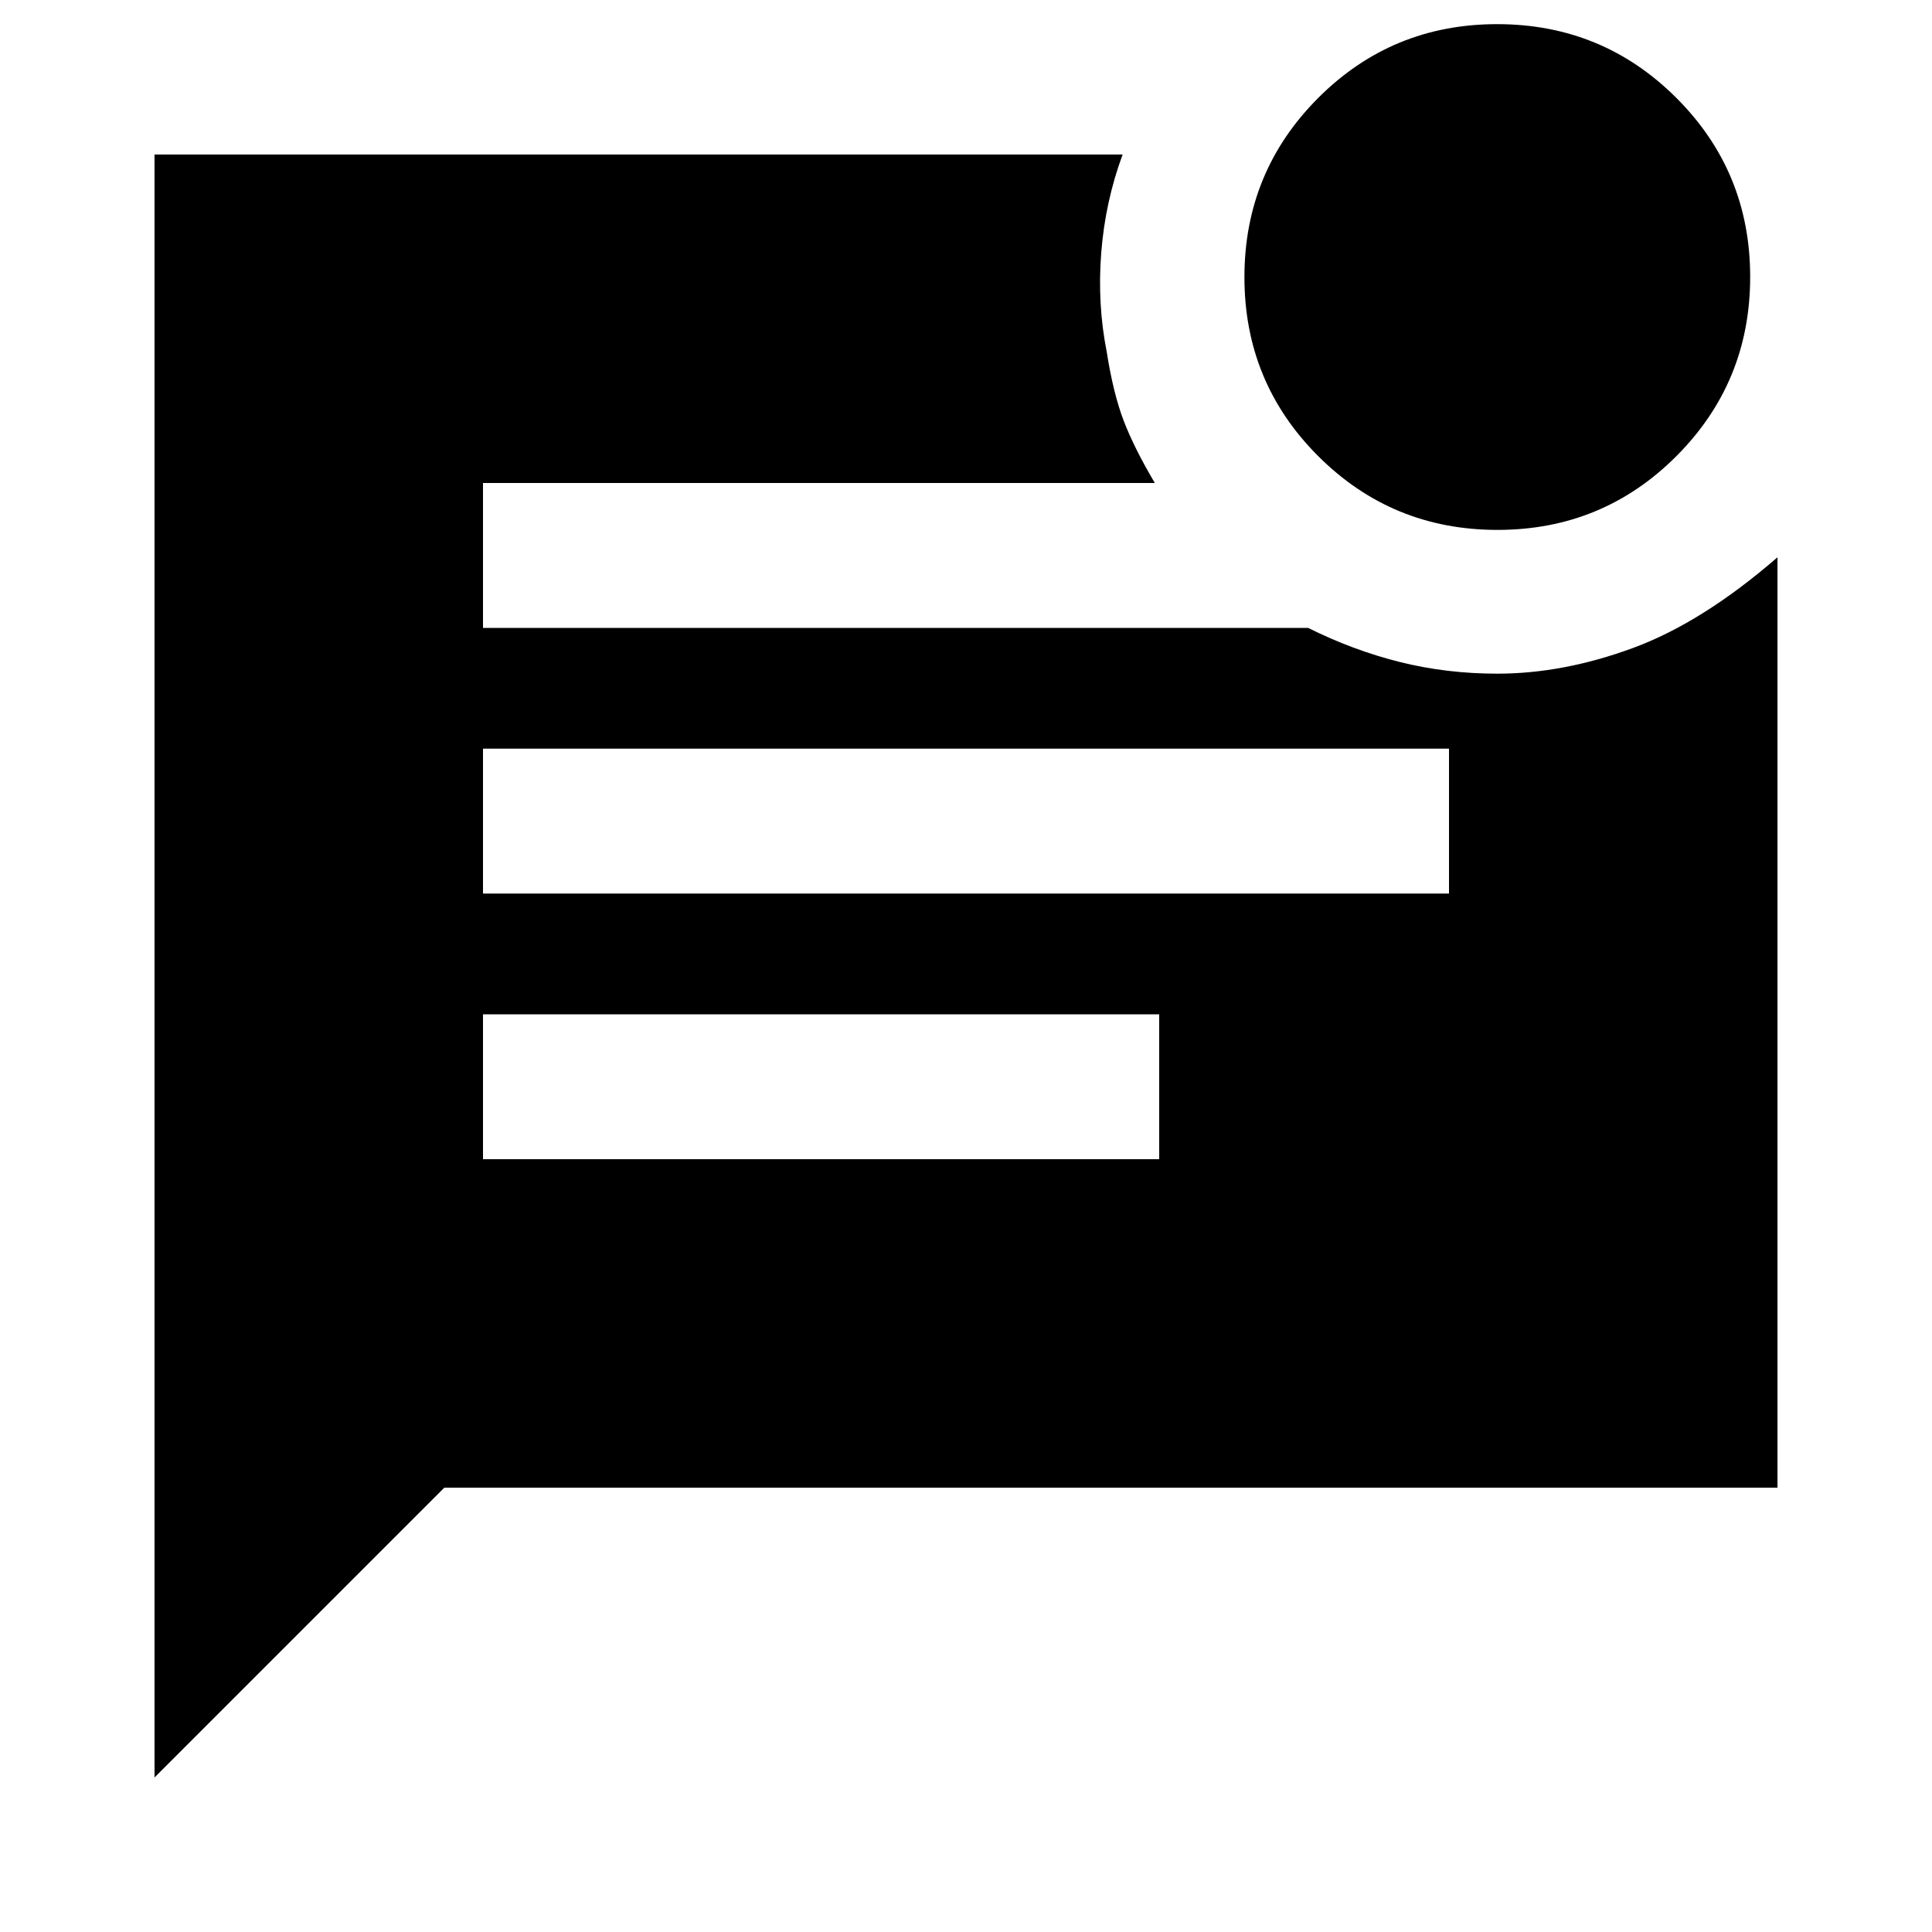 <svg xmlns="http://www.w3.org/2000/svg" height="20" viewBox="0 -960 960 960" width="20"><path d="M744.067-696.695q-52.328 0-89.024-36.629-36.695-36.63-36.695-88.957 0-52.328 36.629-89.023Q691.606-948 743.933-948q52.328 0 89.024 36.629 36.695 36.629 36.695 88.957 0 52.327-36.629 89.023t-88.956 36.696ZM76.782-76.782v-806.436h481.044q-8.652 23.42-10.631 48.819-1.978 25.399 2.718 49.182 3.262 20.73 8.435 34.256T573.826-720H240v72h409.999q22.217 11.087 45.435 16.913 23.218 5.827 48.566 5.827 32.783 0 67.37-12.74 34.587-12.739 71.848-45.087v462.305H220.782l-144 144ZM240-516h480v-72H240v72Zm0 132h336v-72H240v72Z"/></svg>